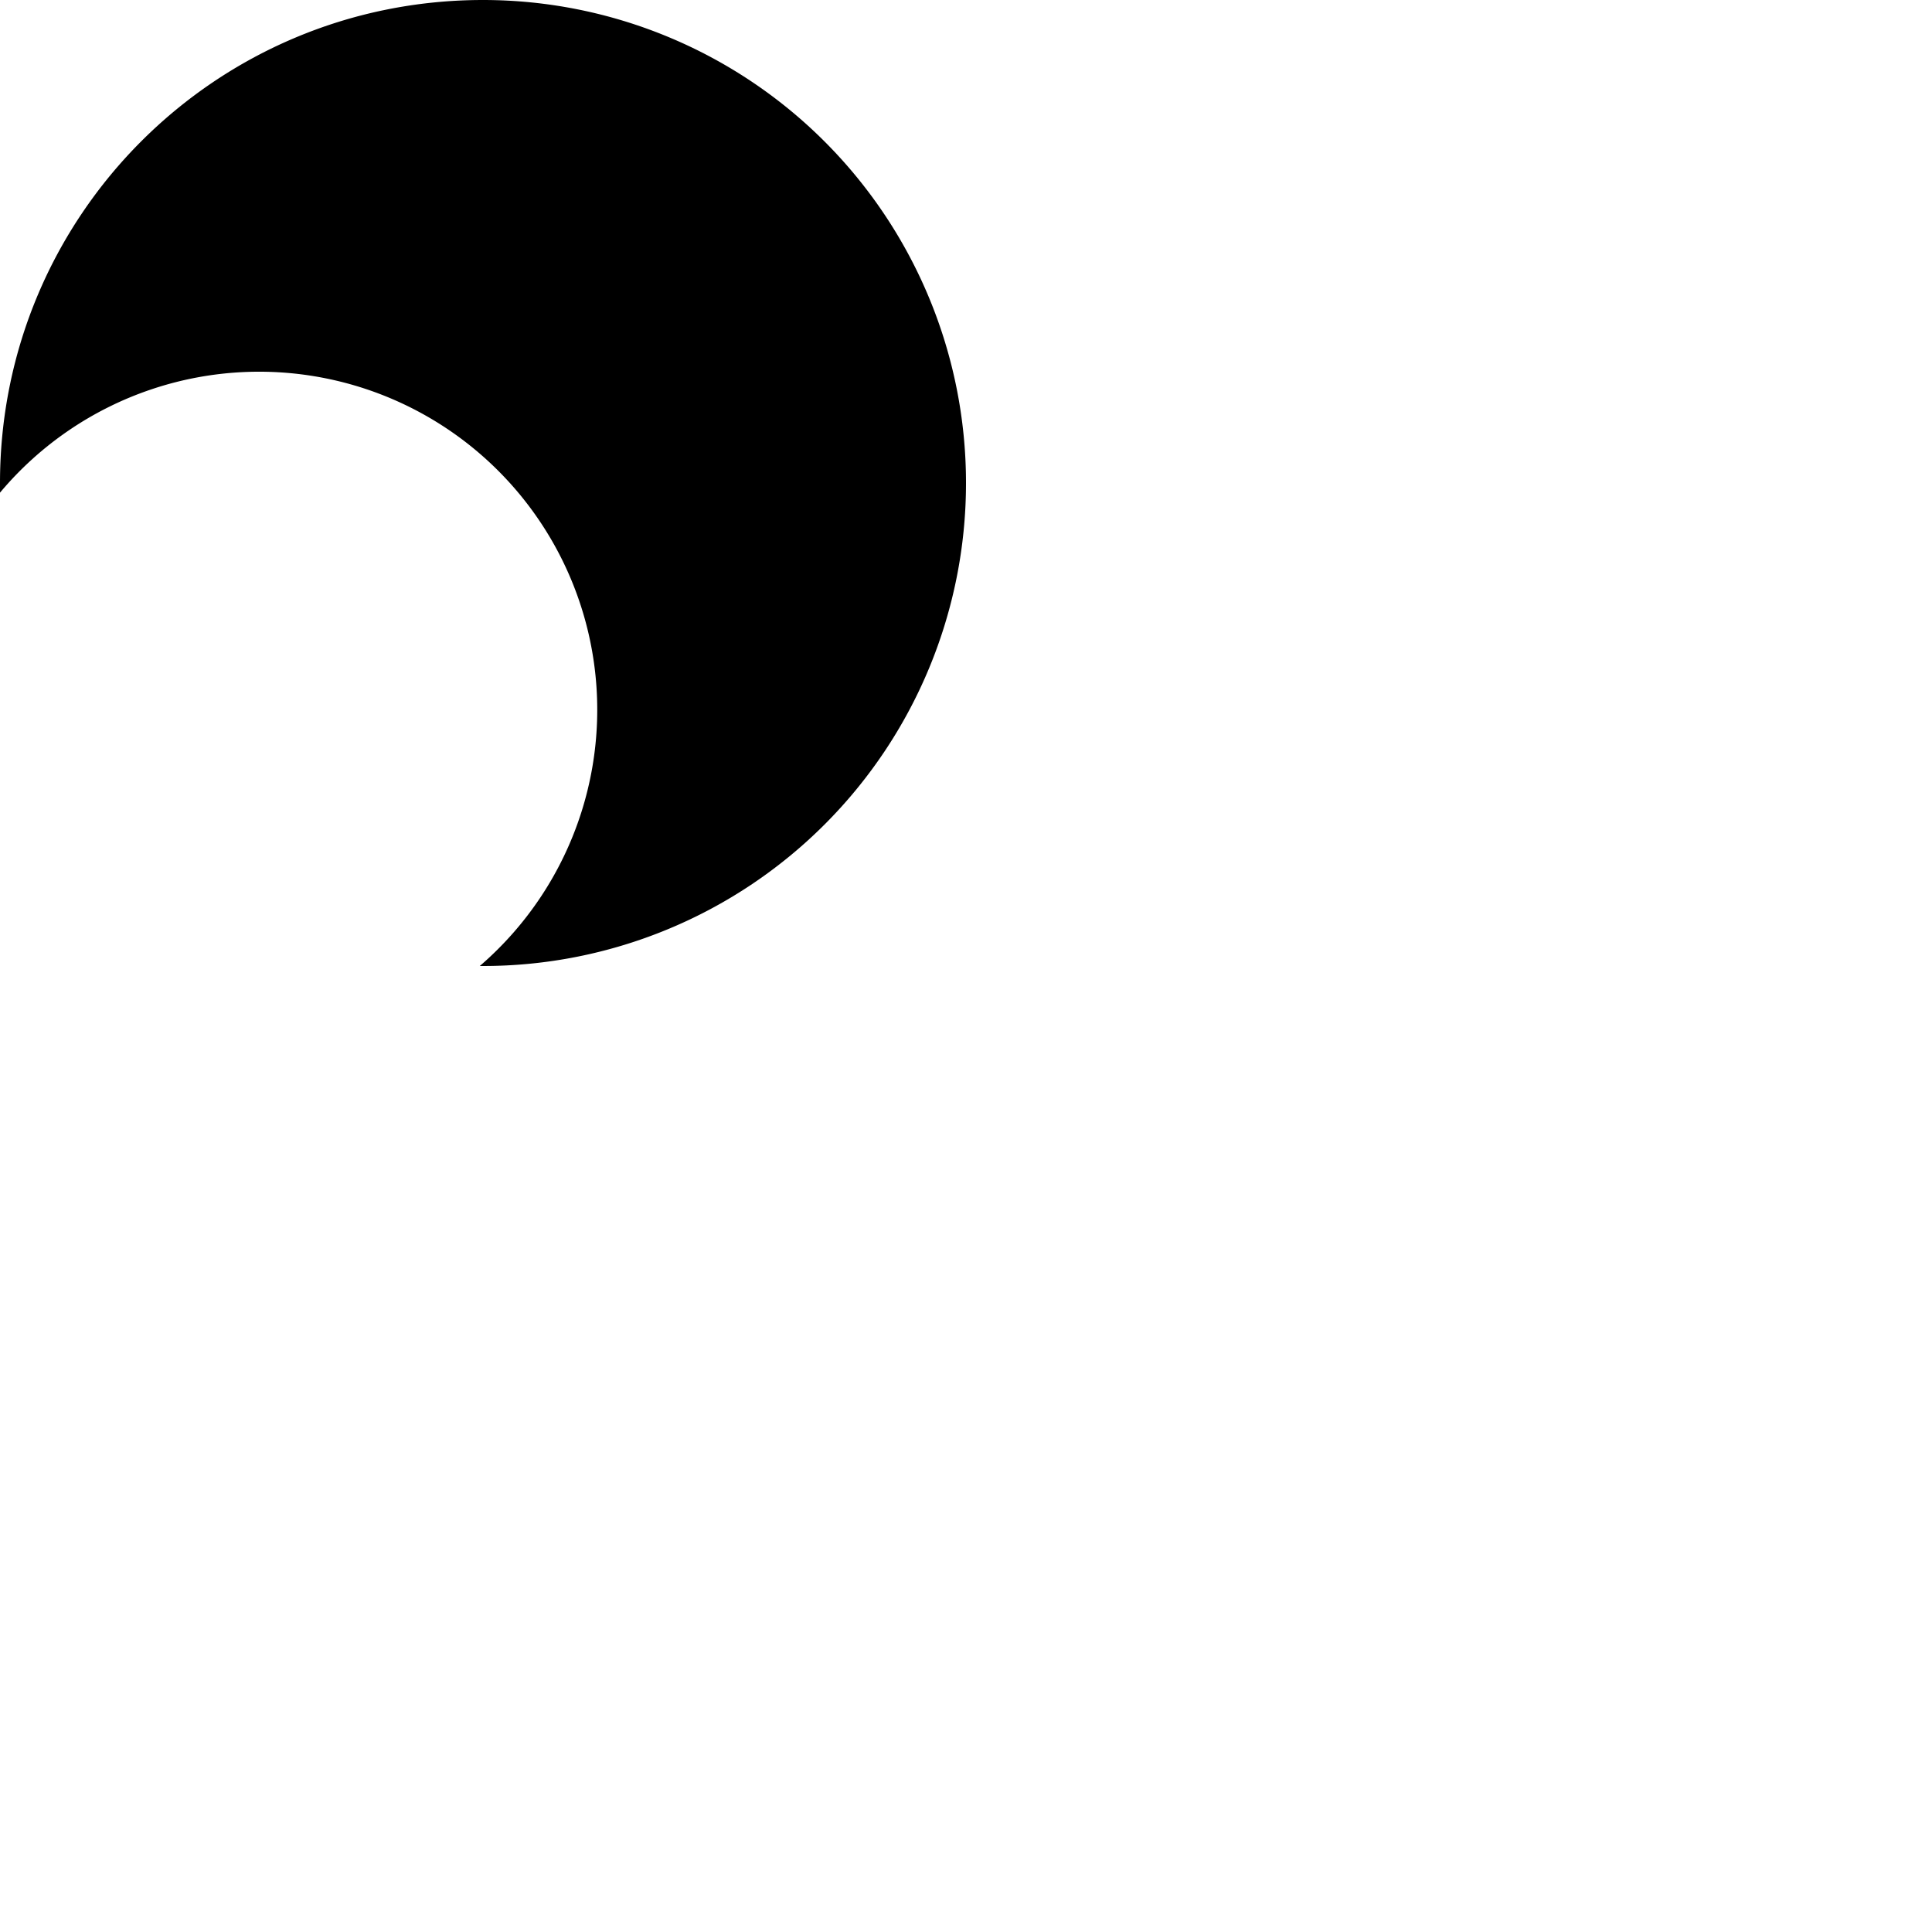 <svg version="1" id="图层_1" xmlns="http://www.w3.org/2000/svg" viewBox="0 0 300 300"><path style="transform:scale(.5)" class="st0" d="M150 0C67 0 0 67 0 150v3a105 105 0 1 1 149 147h1a150 150 0 0 0 0-300z"/></svg>
